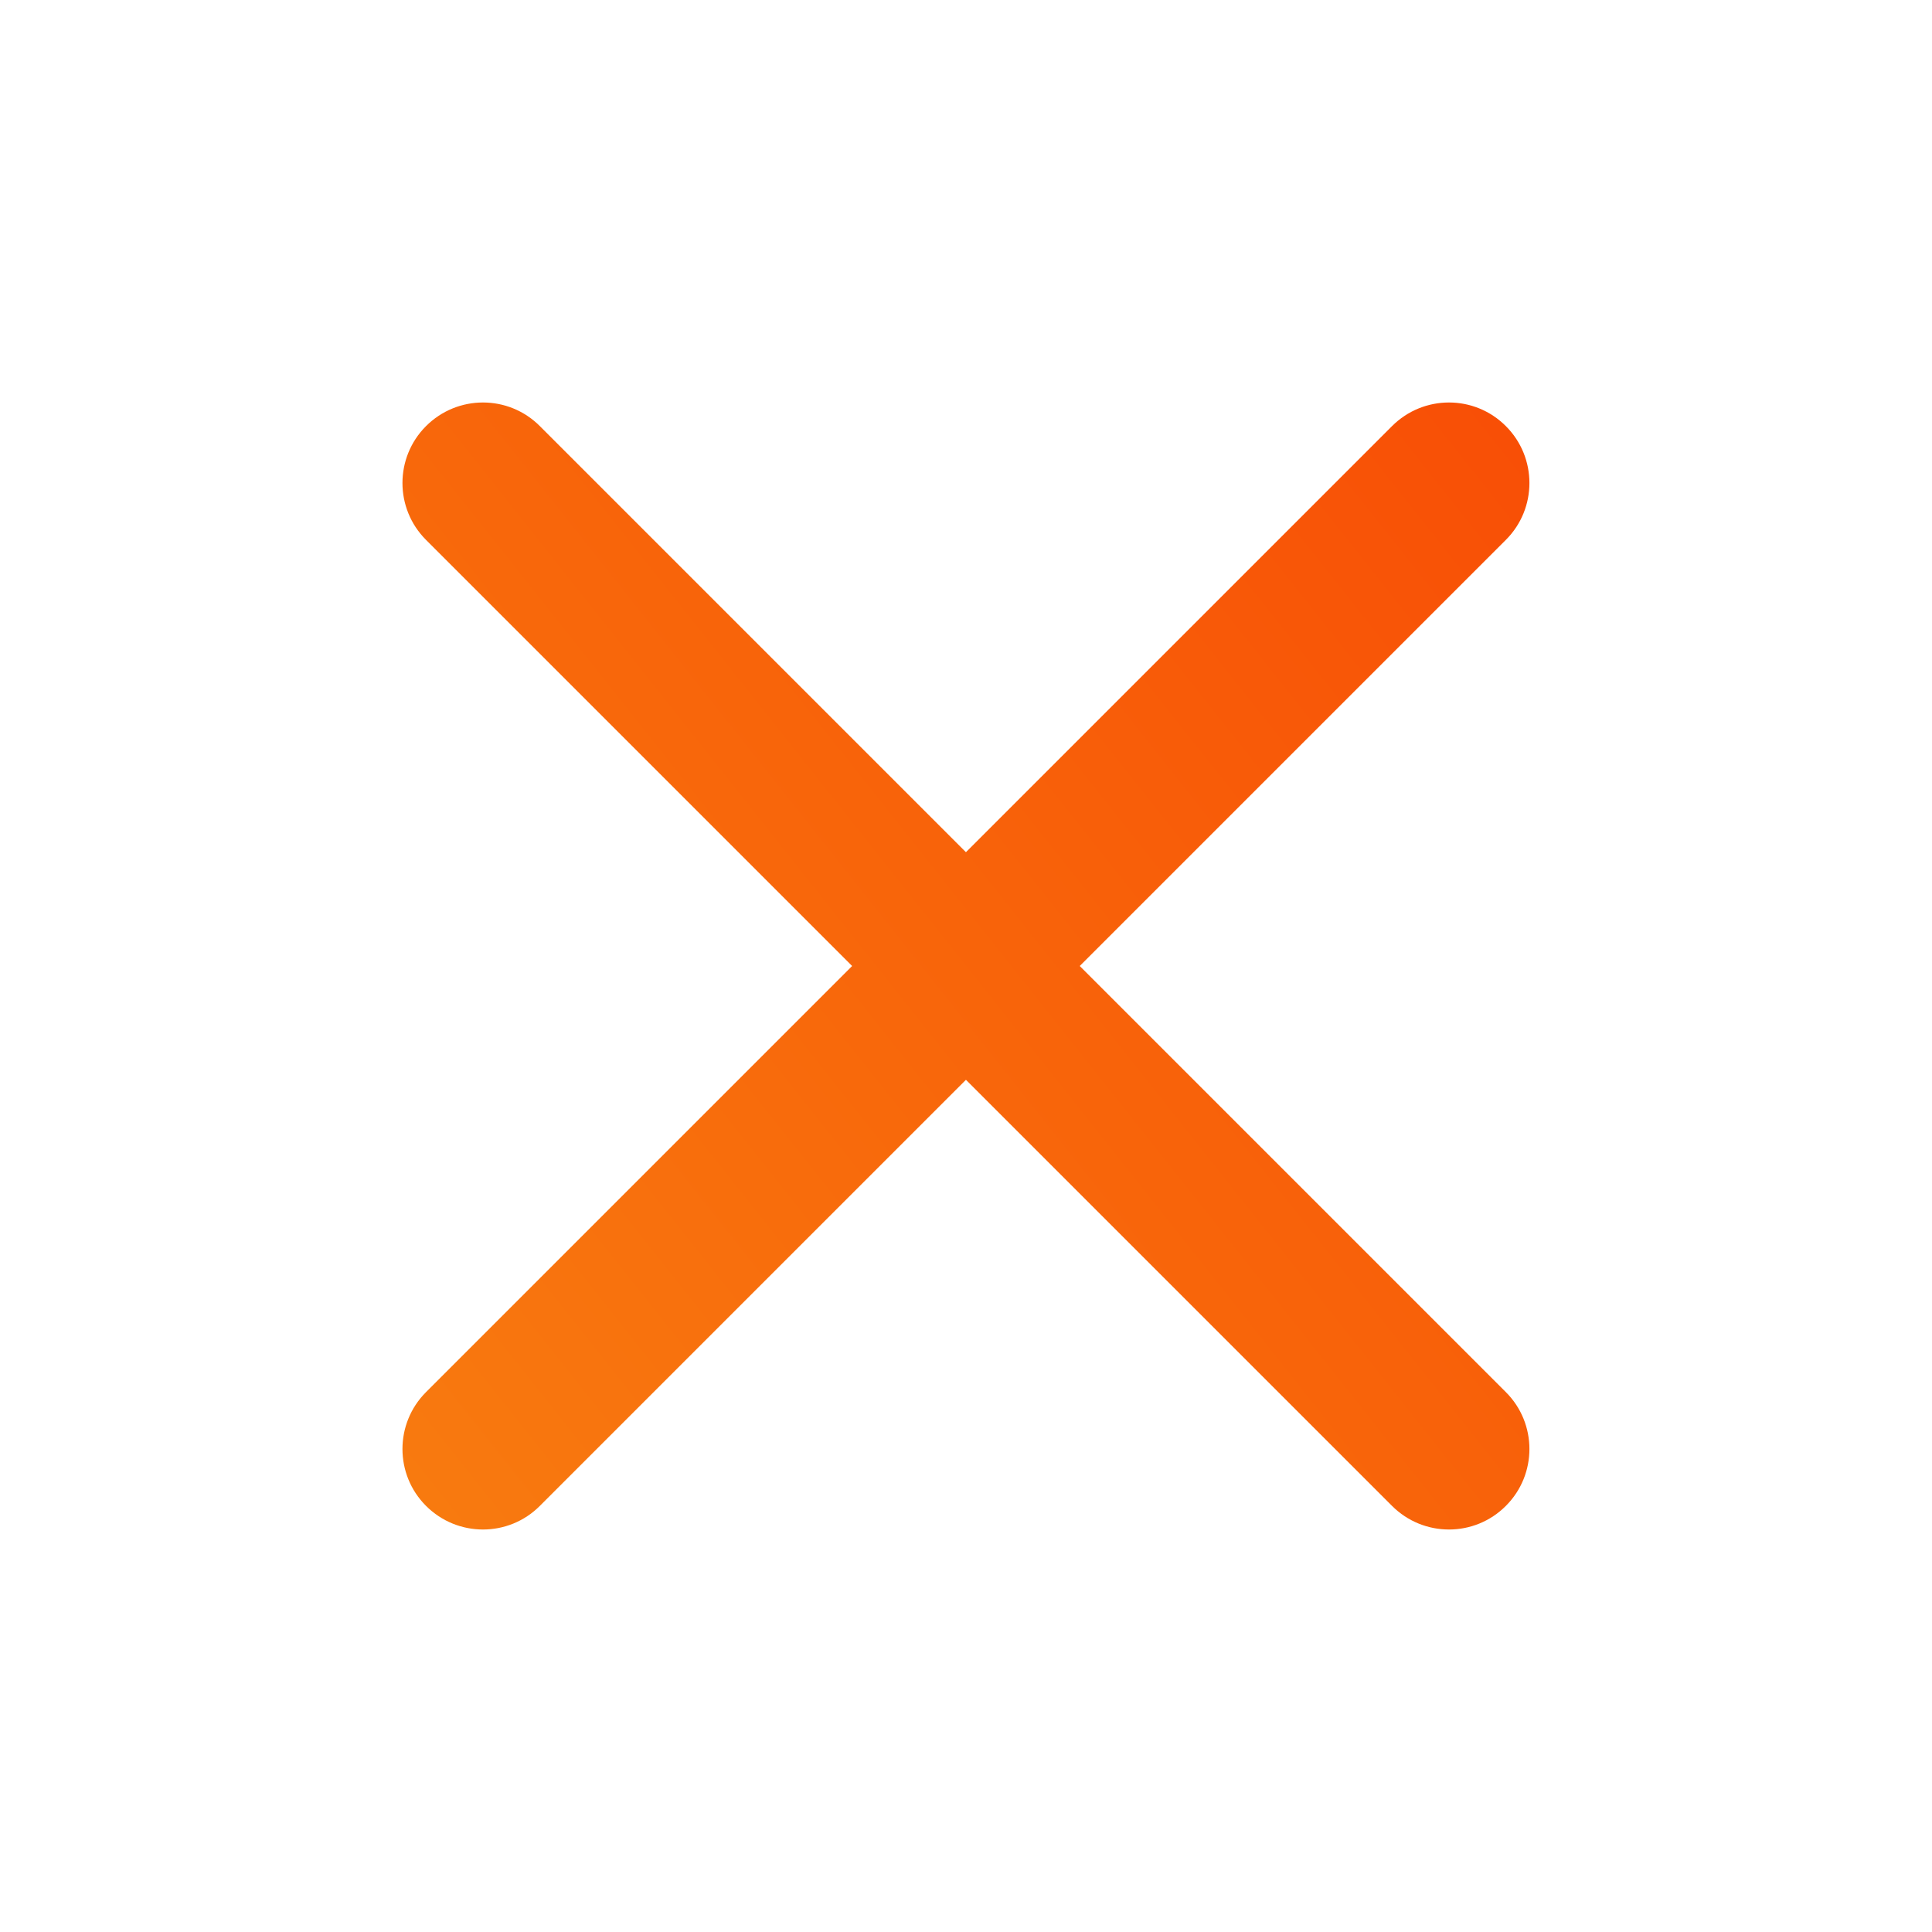 <svg width="16" height="16" viewBox="0 0 16 16" fill="none" xmlns="http://www.w3.org/2000/svg">
<path fill-rule="evenodd" clip-rule="evenodd" d="M12.471 3.529C12.731 3.789 12.731 4.211 12.471 4.471L4.471 12.471C4.211 12.732 3.789 12.732 3.528 12.471C3.268 12.211 3.268 11.789 3.528 11.529L11.528 3.529C11.789 3.268 12.211 3.268 12.471 3.529Z" fill="url(#paint0_linear_15597_6344)"/>
<path fill-rule="evenodd" clip-rule="evenodd" d="M3.528 3.529C3.789 3.268 4.211 3.268 4.471 3.529L12.471 11.529C12.731 11.789 12.731 12.211 12.471 12.471C12.211 12.732 11.789 12.732 11.528 12.471L3.528 4.471C3.268 4.211 3.268 3.789 3.528 3.529Z" fill="url(#paint1_linear_15597_6344)"/>
<defs>
<linearGradient id="paint0_linear_15597_6344" x1="7.832" y1="-14.021" x2="-28.24" y2="14.588" gradientUnits="userSpaceOnUse">
<stop stop-color="#F83600"/>
<stop offset="1" stop-color="#F9D423"/>
</linearGradient>
<linearGradient id="paint1_linear_15597_6344" x1="7.832" y1="-14.021" x2="-28.24" y2="14.588" gradientUnits="userSpaceOnUse">
<stop stop-color="#F83600"/>
<stop offset="1" stop-color="#F9D423"/>
</linearGradient>
</defs>
</svg>
